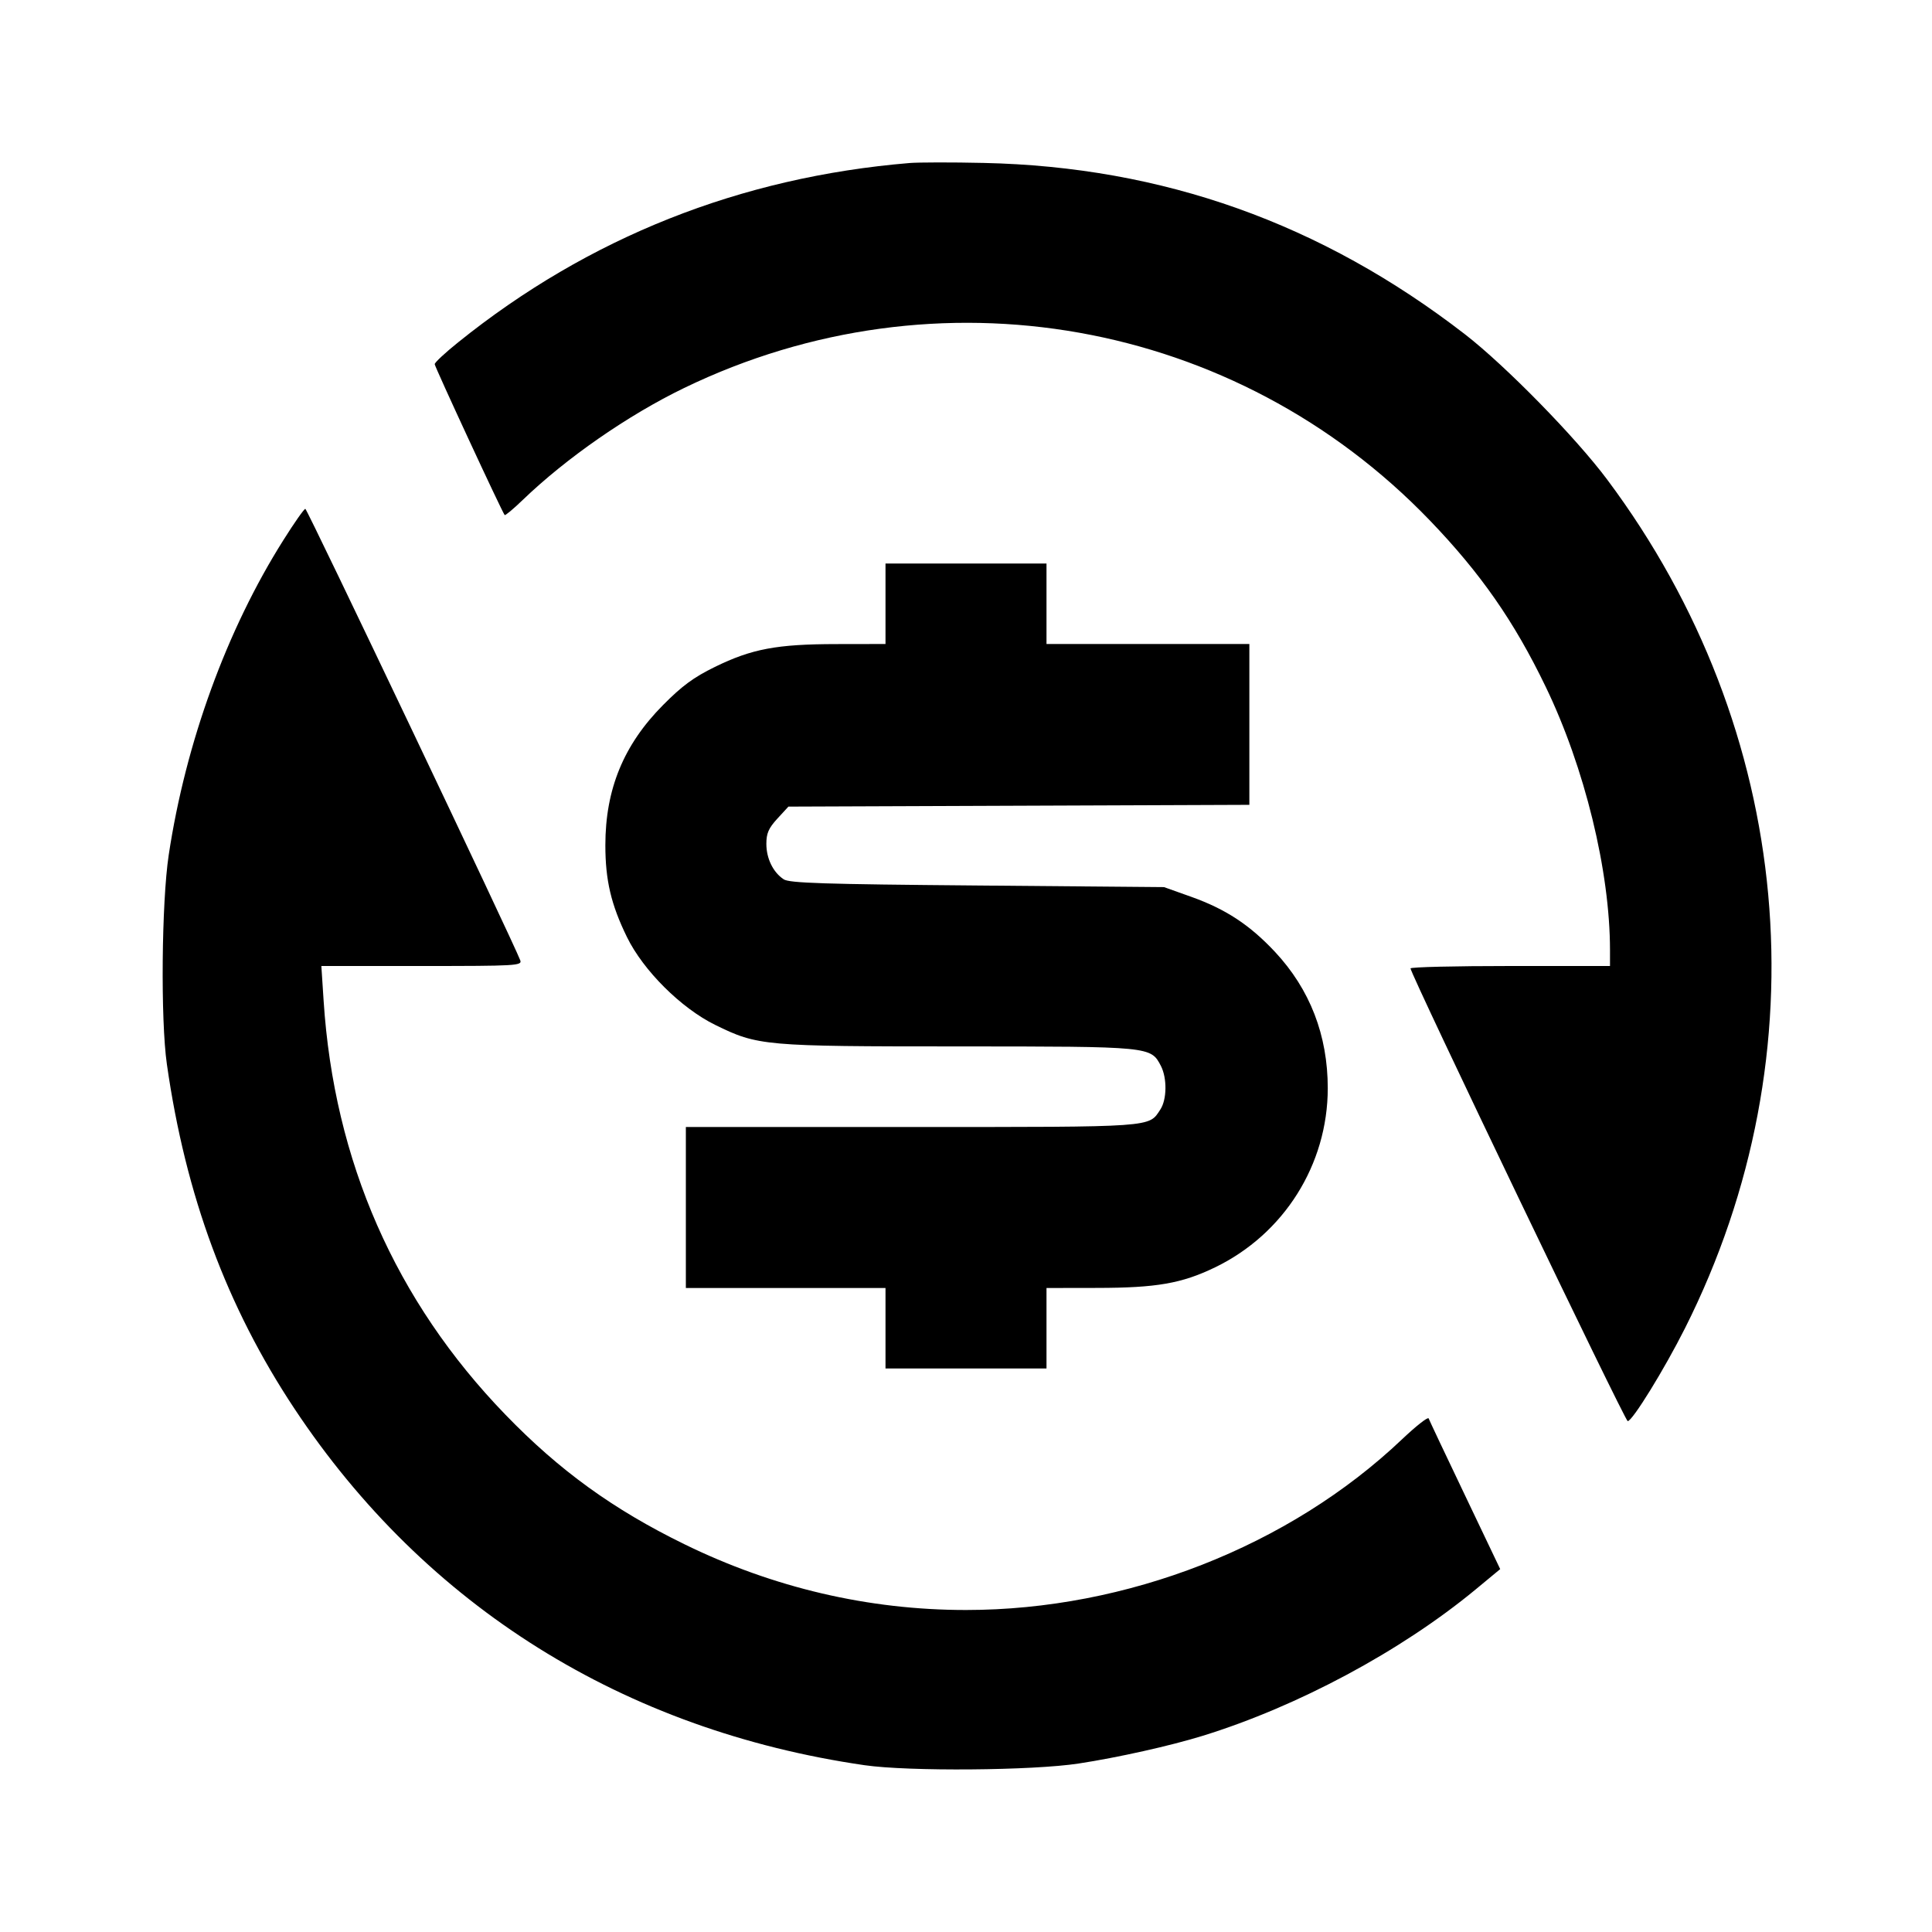 <svg viewBox="0 0 24 24" xmlns="http://www.w3.org/2000/svg"><path d="M11.300 2.025 C 9.197 2.200,7.311 2.949,5.692 4.252 C 5.531 4.381,5.400 4.503,5.400 4.524 C 5.400 4.555,6.230 6.346,6.269 6.398 C 6.276 6.407,6.376 6.324,6.491 6.213 C 7.034 5.690,7.803 5.156,8.500 4.819 C 11.641 3.300,15.352 3.960,17.761 6.464 C 18.392 7.120,18.809 7.718,19.200 8.529 C 19.685 9.532,20.000 10.822,20.000 11.804 L 20.000 12.000 18.760 12.000 C 18.078 12.000,17.521 12.013,17.522 12.030 C 17.529 12.115,20.186 17.653,20.220 17.654 C 20.278 17.654,20.675 17.010,20.932 16.499 C 22.654 13.075,22.287 9.066,19.967 5.960 C 19.576 5.435,18.702 4.543,18.200 4.154 C 16.416 2.774,14.446 2.072,12.220 2.024 C 11.824 2.015,11.410 2.016,11.300 2.025 M3.520 6.710 C 2.817 7.824,2.307 9.223,2.096 10.620 C 2.007 11.208,1.994 12.670,2.073 13.220 C 2.306 14.853,2.817 16.232,3.659 17.501 C 5.288 19.956,7.749 21.494,10.740 21.928 C 11.286 22.007,12.828 21.995,13.400 21.907 C 13.885 21.833,14.539 21.687,14.940 21.563 C 16.121 21.198,17.403 20.511,18.328 19.747 L 18.636 19.492 18.199 18.576 C 17.958 18.072,17.755 17.642,17.747 17.620 C 17.739 17.598,17.590 17.715,17.416 17.880 C 16.015 19.210,13.996 20.000,12.000 20.000 C 10.789 20.000,9.606 19.724,8.500 19.182 C 7.616 18.750,6.947 18.265,6.279 17.574 C 4.912 16.162,4.149 14.423,4.020 12.430 L 3.992 12.000 5.240 12.000 C 6.412 12.000,6.487 11.996,6.463 11.930 C 6.389 11.727,3.816 6.321,3.793 6.321 C 3.778 6.320,3.655 6.495,3.520 6.710 M11.000 7.500 L 11.000 8.000 10.390 8.001 C 9.650 8.002,9.340 8.060,8.880 8.285 C 8.615 8.415,8.473 8.520,8.236 8.759 C 7.747 9.252,7.520 9.804,7.520 10.500 C 7.520 10.935,7.591 11.237,7.788 11.640 C 7.991 12.056,8.461 12.524,8.885 12.732 C 9.415 12.992,9.485 12.999,11.914 12.999 C 14.305 13.000,14.295 12.999,14.422 13.243 C 14.499 13.394,14.496 13.659,14.414 13.783 C 14.268 14.006,14.358 14.000,11.322 14.000 L 8.520 14.000 8.520 15.000 L 8.520 16.000 9.760 16.000 L 11.000 16.000 11.000 16.500 L 11.000 17.000 12.000 17.000 L 13.000 17.000 13.000 16.500 L 13.000 16.000 13.630 15.999 C 14.365 15.998,14.680 15.944,15.093 15.744 C 15.950 15.330,16.493 14.467,16.494 13.520 C 16.494 12.860,16.273 12.290,15.838 11.824 C 15.526 11.491,15.229 11.295,14.802 11.142 L 14.460 11.020 12.140 11.000 C 10.229 10.984,9.805 10.970,9.735 10.923 C 9.604 10.836,9.520 10.665,9.520 10.483 C 9.520 10.352,9.547 10.289,9.657 10.169 L 9.794 10.020 12.657 10.009 L 15.520 9.998 15.520 8.999 L 15.520 8.000 14.260 8.000 L 13.000 8.000 13.000 7.500 L 13.000 7.000 12.000 7.000 L 11.000 7.000 11.000 7.500 " stroke="none" fill-rule="evenodd" fill="black"></path></svg>
